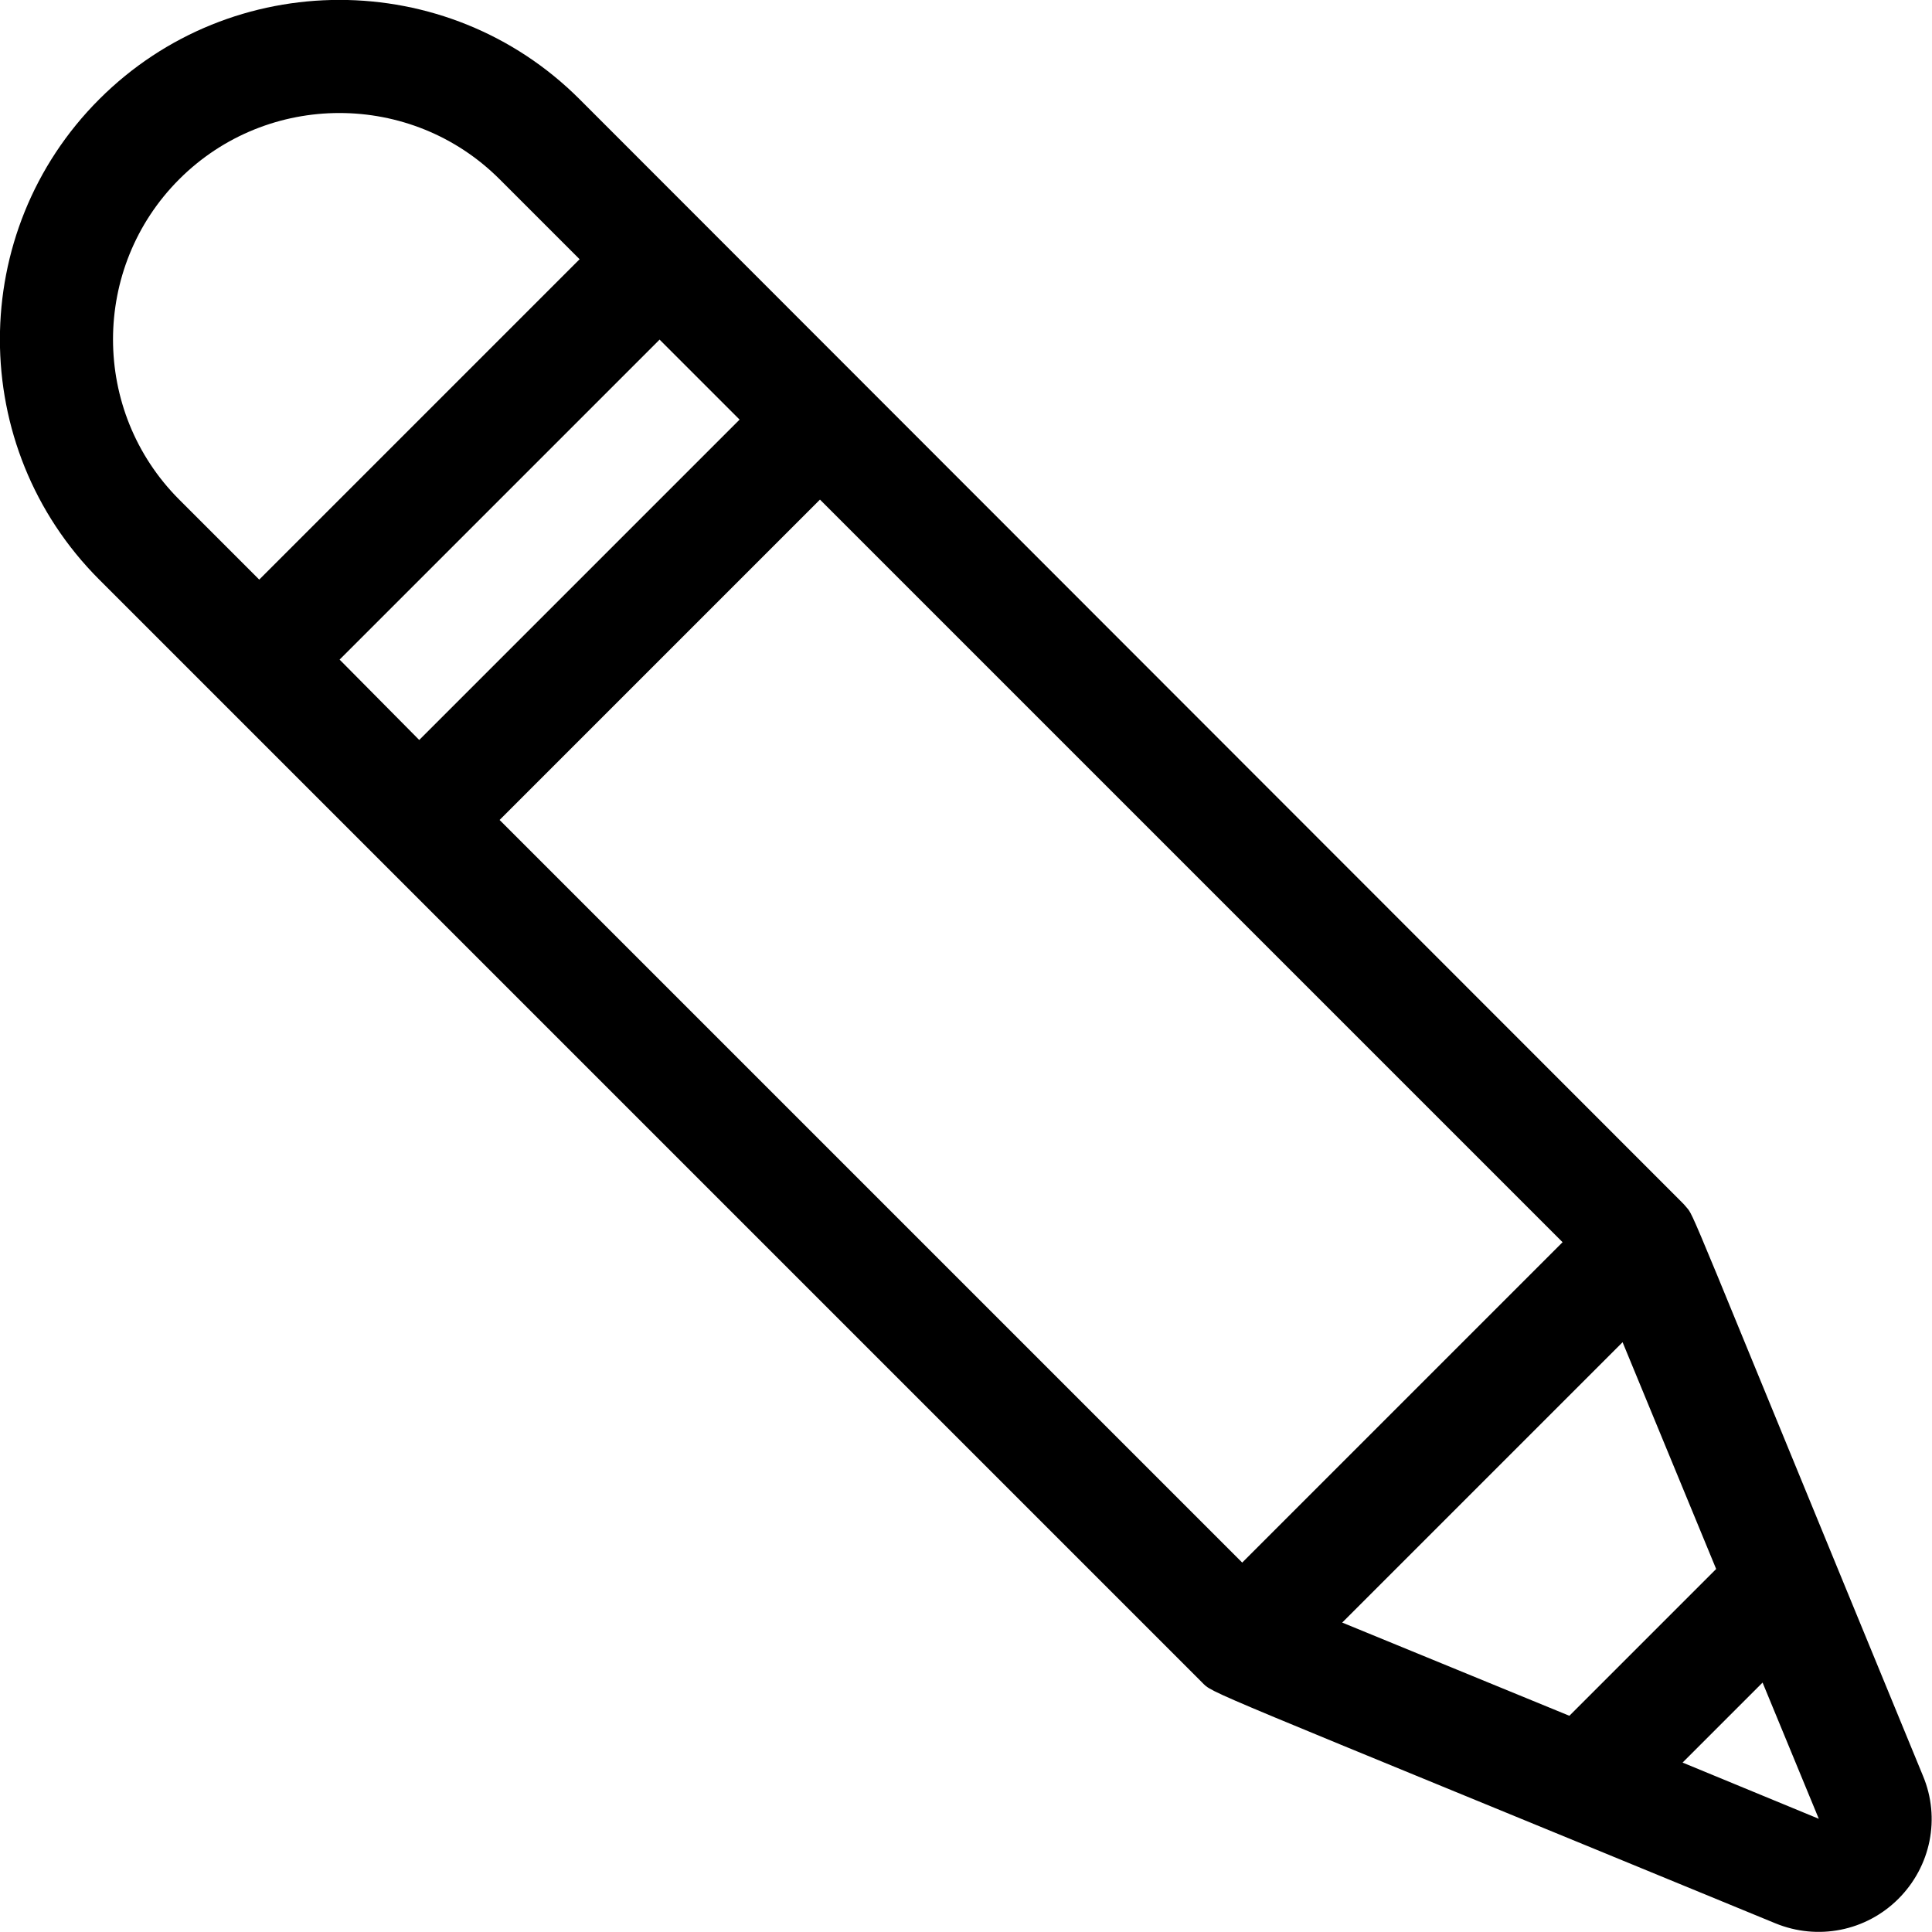 <?xml version="1.0" encoding="utf-8"?>
<!-- Generator: Adobe Illustrator 19.2.0, SVG Export Plug-In . SVG Version: 6.00 Build 0)  -->
<svg version="1.1" id="Capa_1" xmlns="http://www.w3.org/2000/svg" xmlns:xlink="http://www.w3.org/1999/xlink" x="0px" y="0px"
	 viewBox="0 0 512 512" style="enable-background:new 0 0 512 512;" xml:space="preserve">
<g>
	<g>
		<path d="M26.3,153.6l292.2,292.2c3.2,3.2-2.5,0.3,152,63.9c11.2,4.6,24,2.1,32.6-6.5c8.6-8.6,11.2-21.4,6.5-32.6
			c-64.2-155.9-60.4-147.9-62.8-150.8c-0.3-0.4-0.7-0.8-1.1-1.2L153.6,26.3c-35.1-35.1-92.2-35.1-127.3,0S-8.8,118.5,26.3,153.6z
			 M445.9,467.1l21.2-21.2L482,482L445.9,467.1z M355.7,430l74.3-74.3l24.8,60.1l-38.9,38.9L355.7,430z M132.4,217.3l84.9-84.9
			l196.8,196.8l-84.9,84.9L132.4,217.3z M90,174.8L174.8,90l21.2,21.2l-84.9,84.9L90,174.8z M47.5,47.5c23.4-23.4,61.5-23.4,84.9,0
			l21.2,21.2l-84.9,84.9l-21.2-21.2C24.1,109,24.1,70.9,47.5,47.5z"/>
	</g>
</g>
</svg>
